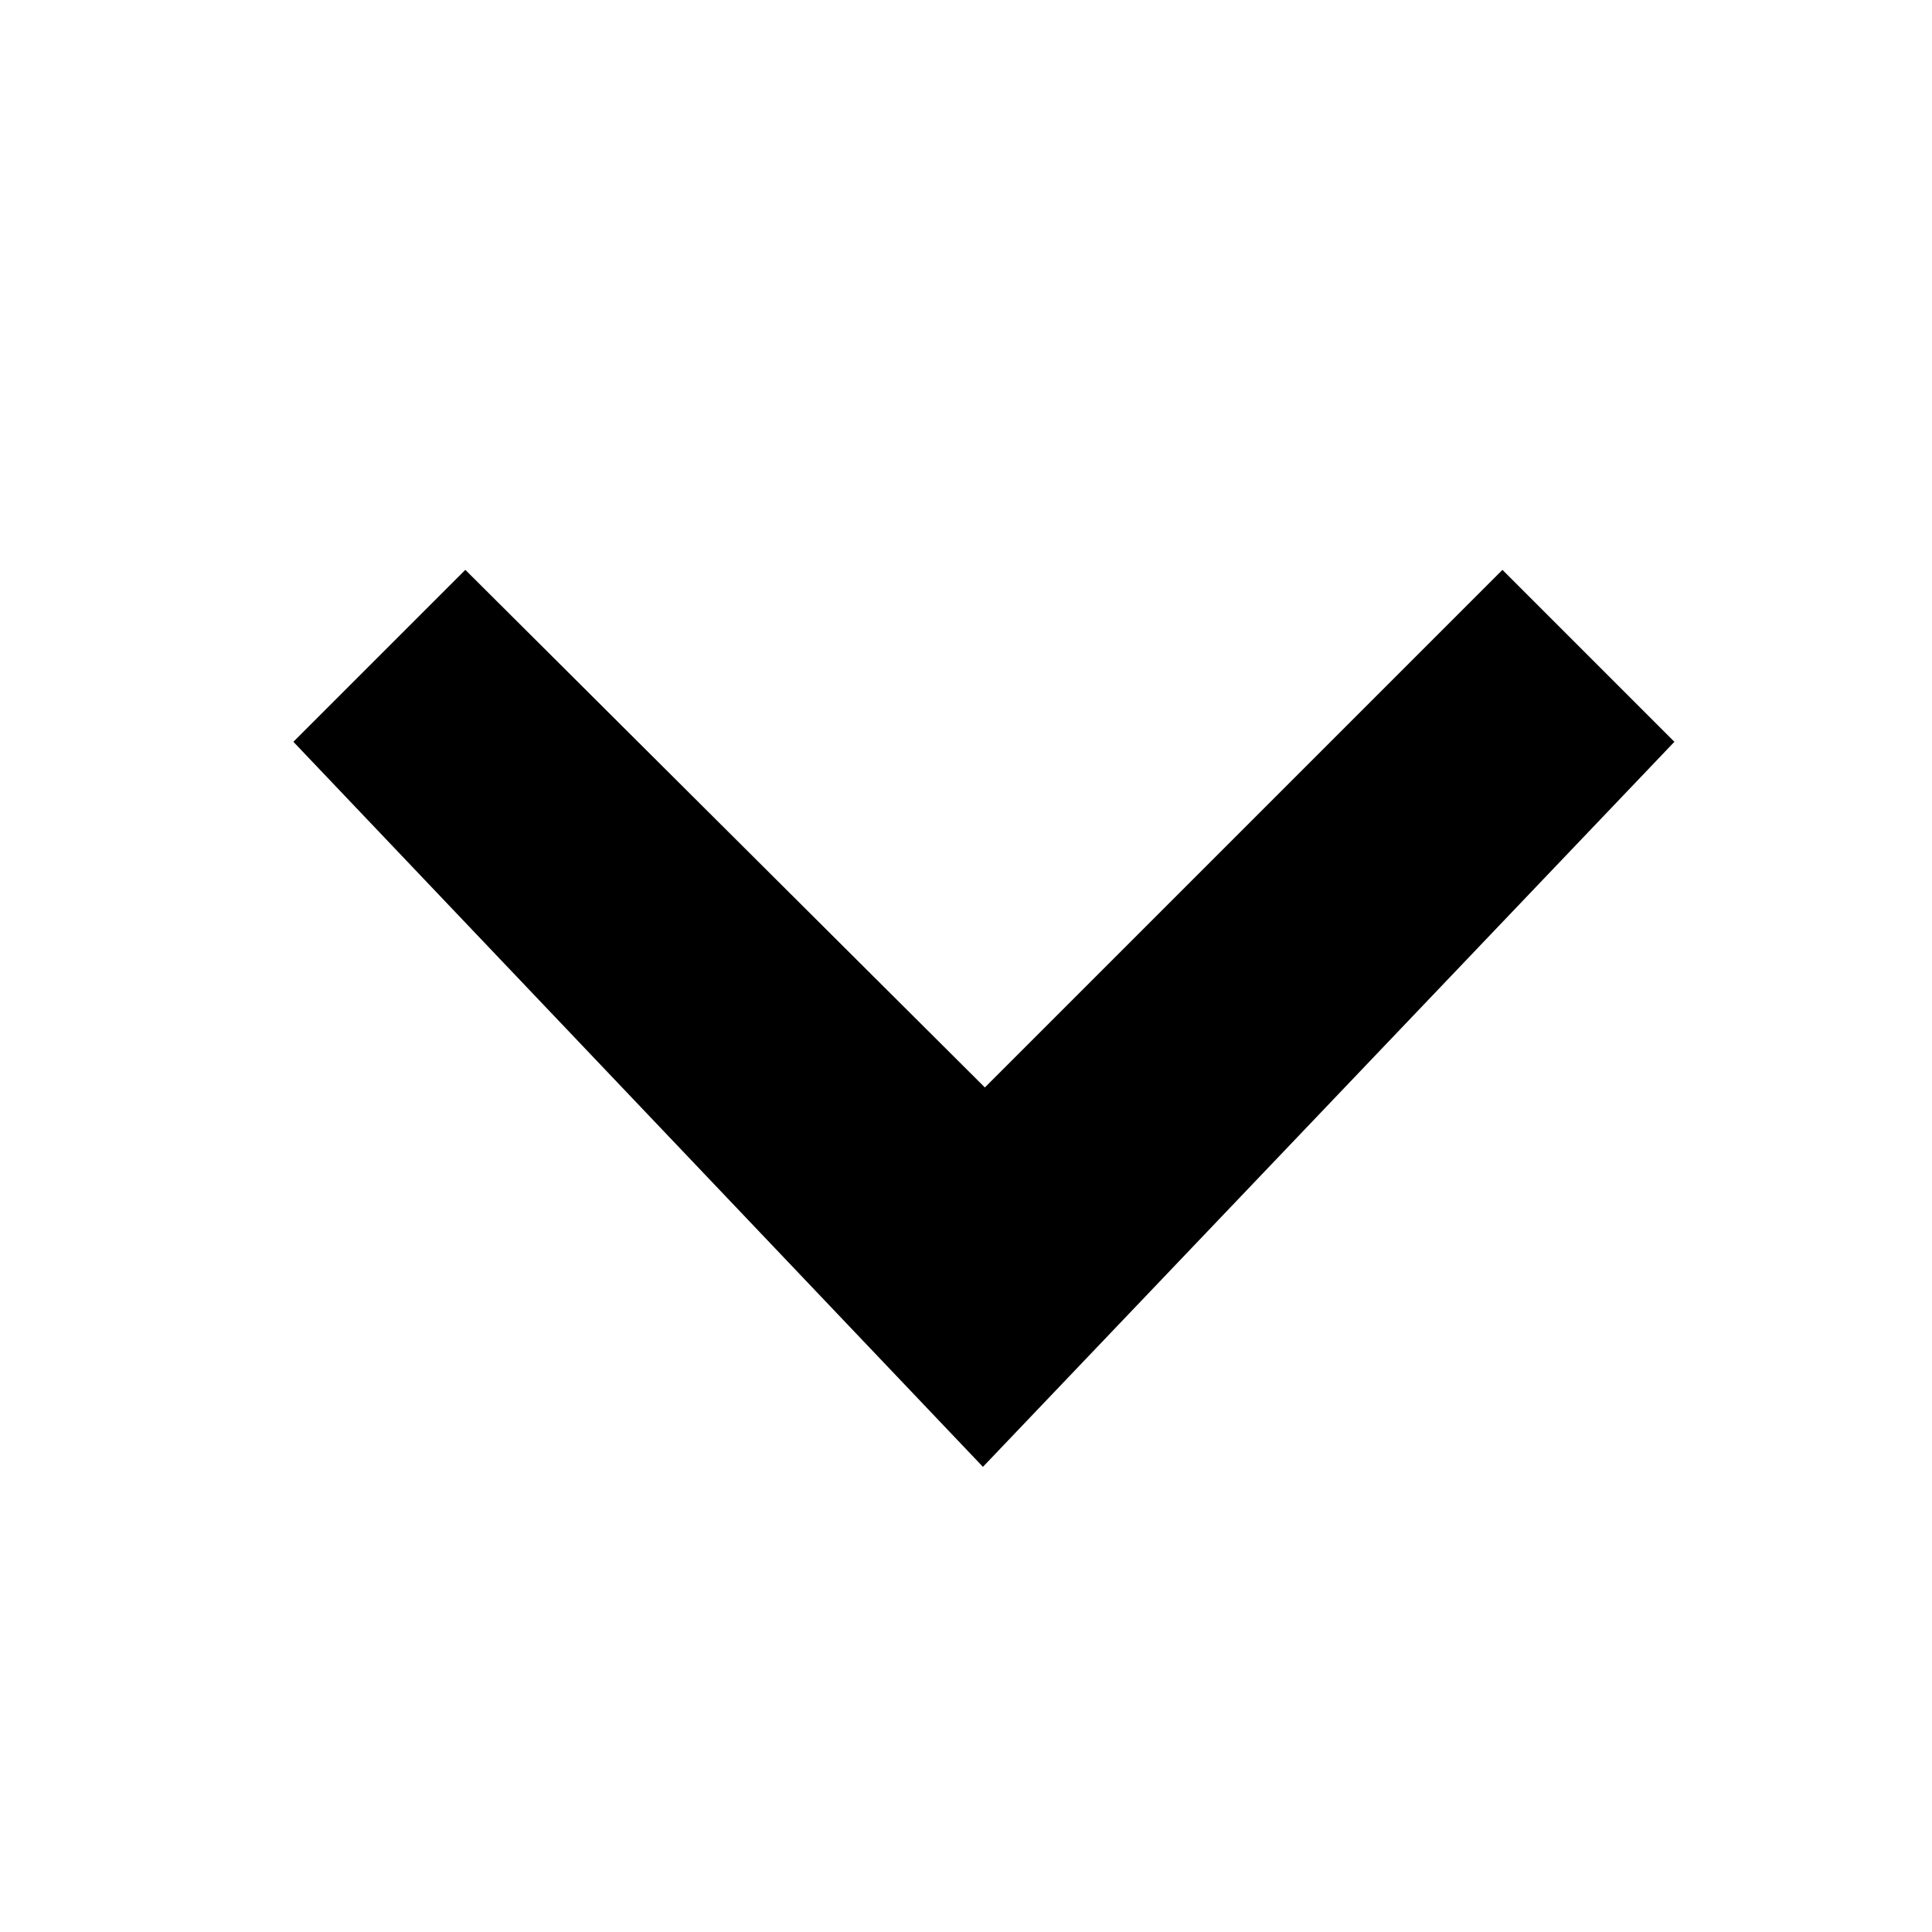 <svg width="21" height="21" viewBox="0 0 21 21" fill="none" xmlns="http://www.w3.org/2000/svg">
<path d="M16.331 6.194L10.705 11.82L5.058 6.194L3.189 8.063L10.684 15.944L18.2 8.063L16.331 6.194Z" fill="black"/>
</svg>
